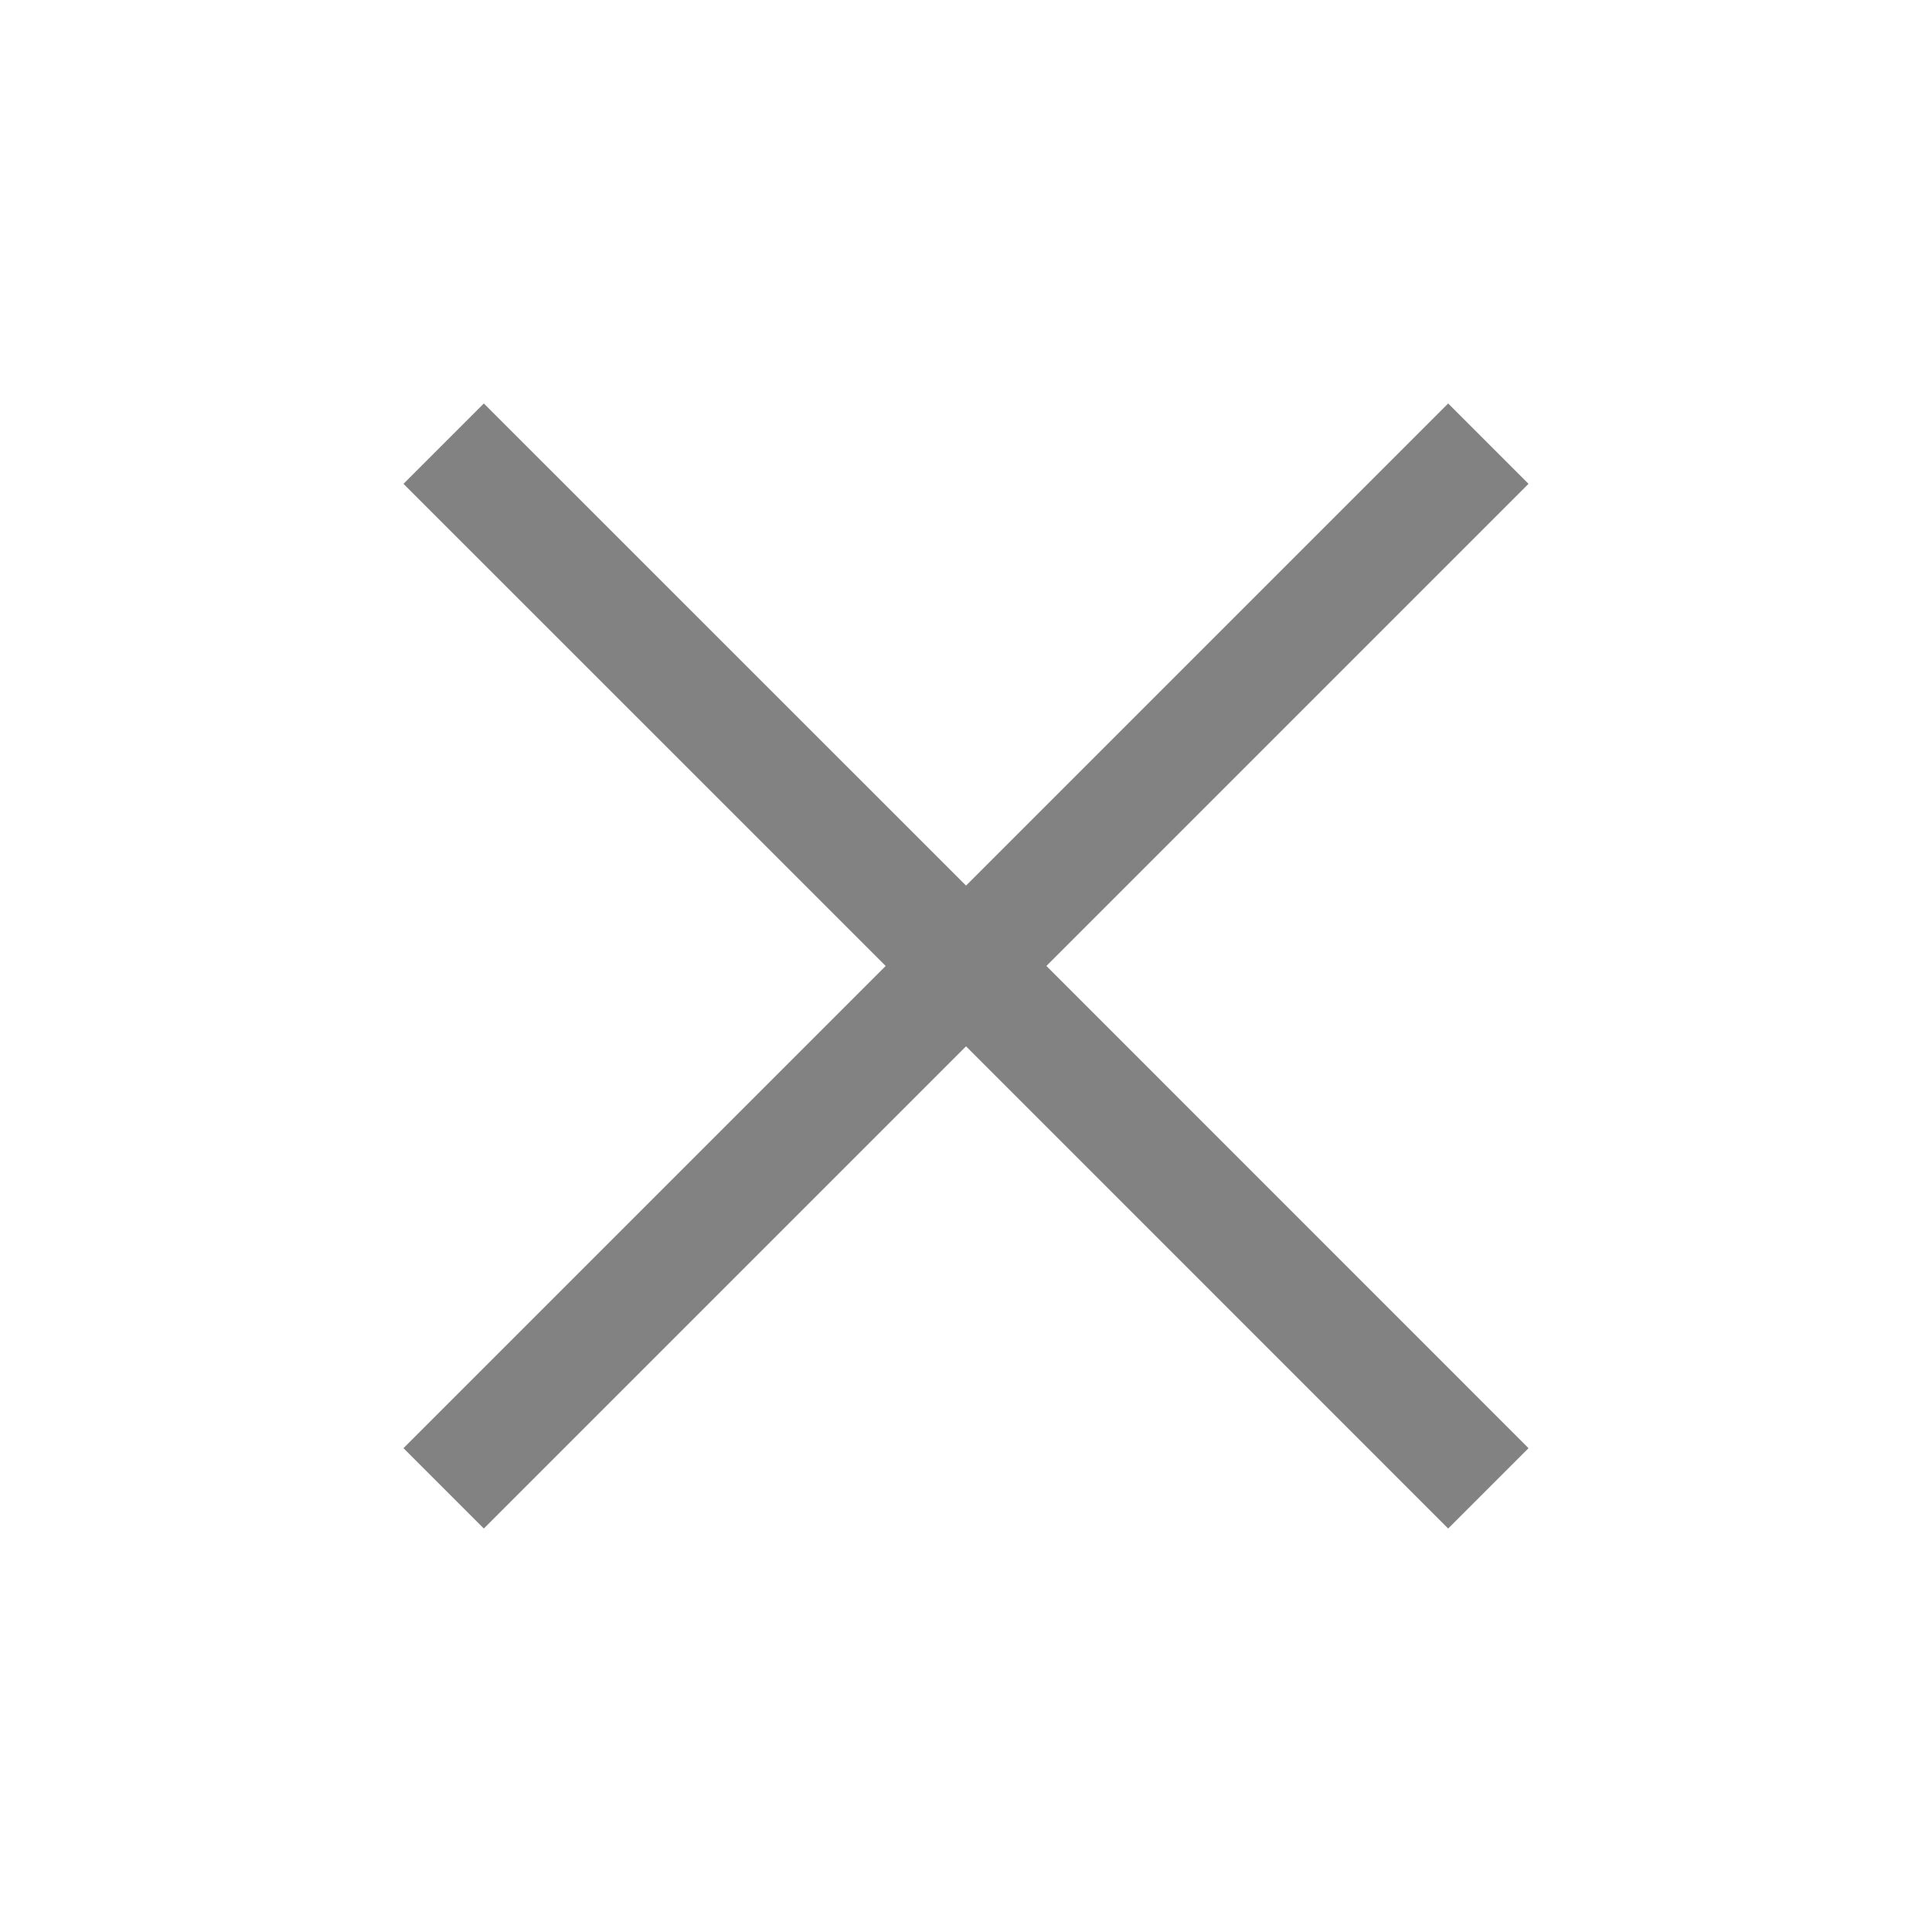 <?xml version="1.0" encoding="UTF-8"?>
<svg width="34px" height="34px" viewBox="0 0 34 34" version="1.1" xmlns="http://www.w3.org/2000/svg" xmlns:xlink="http://www.w3.org/1999/xlink">
    <title>common_close</title>
    <defs>
        <rect id="path-1" x="0" y="0" width="34" height="34"></rect>
    </defs>
    <g id="common_close" stroke="none" stroke-width="1" fill="none" fill-rule="evenodd">
        <g id="形状结合">
            <mask id="mask-2" fill="white">
                <use xlink:href="#path-1"></use>
            </mask>
            <g id="蒙版"></g>
            <path d="M18,4 L18,15.999 L30,16 L30,18 L18,17.999 L18,30 L16,30 L16,17.999 L4,18 L4,16 L16,15.999 L16,4 L18,4 Z" fill="#828282" mask="url(#mask-2)" transform="translate(17, 17) rotate(45) translate(-17, -17) "></path>
        </g>
    </g>
</svg>